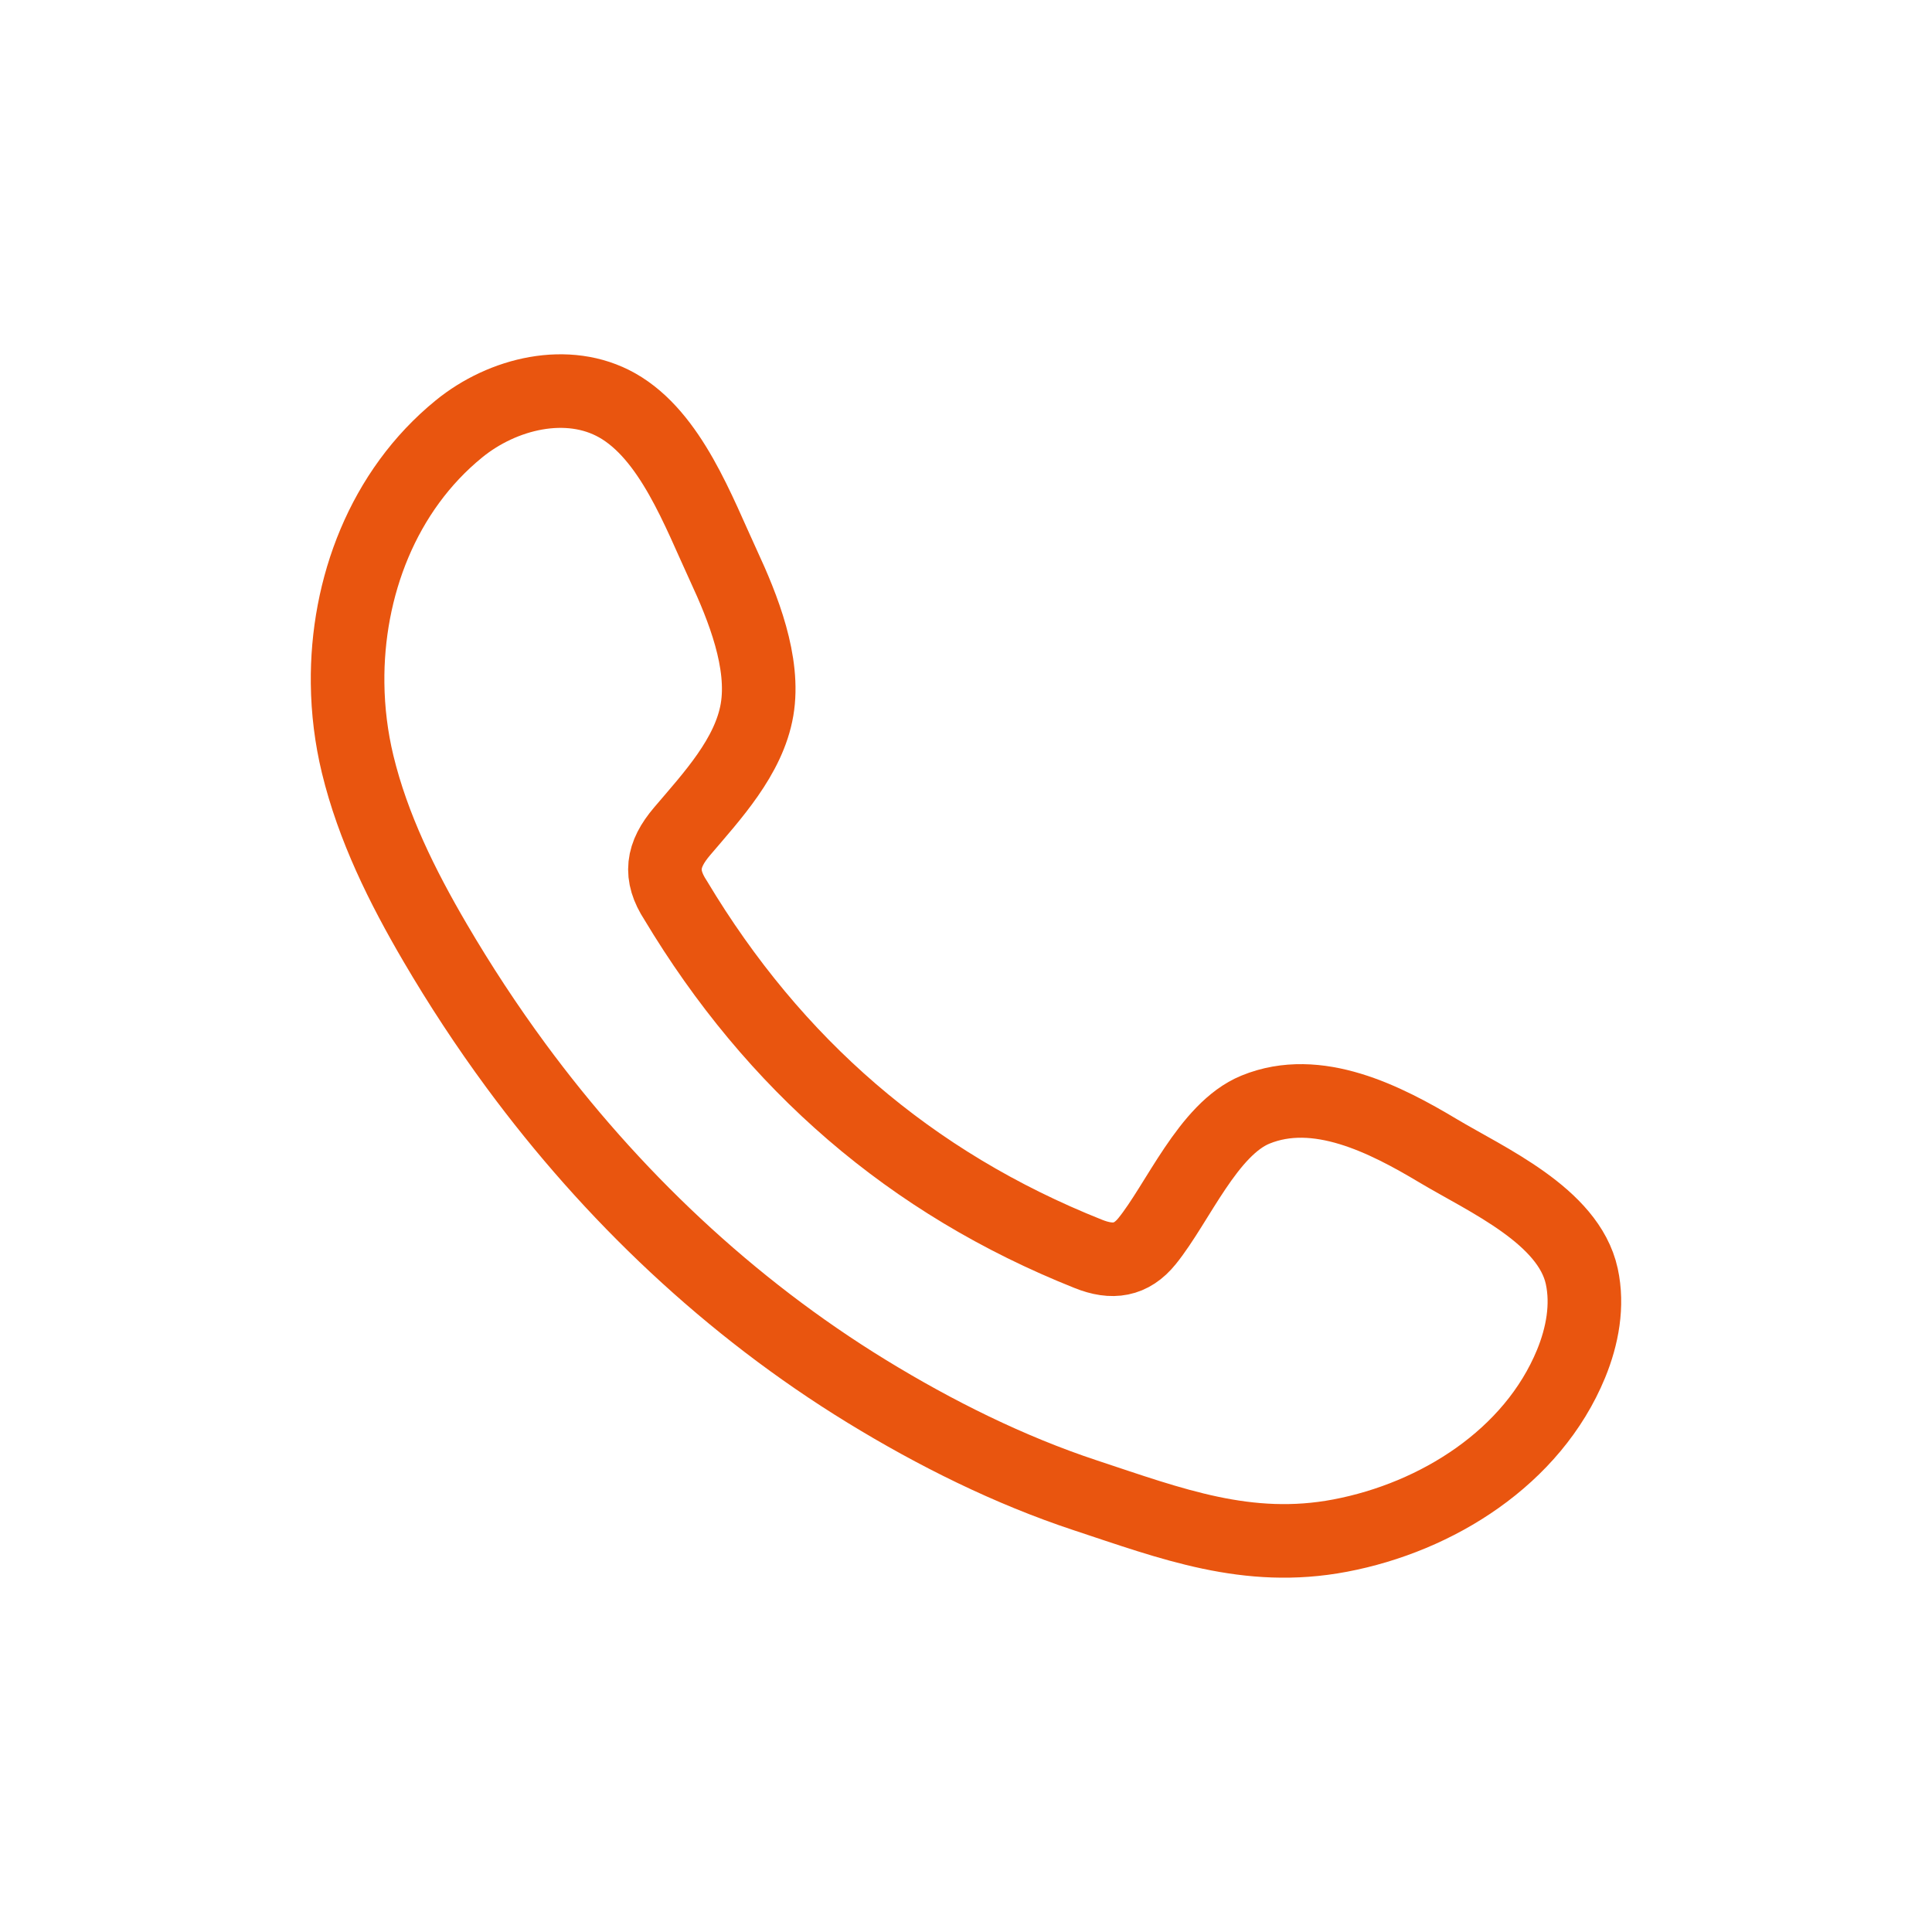 <?xml version="1.0" encoding="utf-8"?>
<!-- Generator: Adobe Illustrator 25.2.1, SVG Export Plug-In . SVG Version: 6.00 Build 0)  -->
<svg version="1.1" id="Capa_1" xmlns="http://www.w3.org/2000/svg" xmlns:xlink="http://www.w3.org/1999/xlink" x="0px" y="0px"
	 viewBox="0 0 1080 1080" style="enable-background:new 0 0 1080 1080;" xml:space="preserve">
<style type="text/css">
	.st0{fill-rule:evenodd;clip-rule:evenodd;fill:none;stroke:#E9550F;stroke-width:41.133;stroke-miterlimit:10;}
</style>
<path class="st0" d="M803.85,643.27c-29.33-17.54-67.49-37.13-102.03-22.99c-26.51,10.84-43.43,52.33-60.6,73.52
	c-8.81,10.88-19.33,12.57-32.87,7.12c-99.49-39.62-175.74-106.05-230.63-197.57c-9.3-14.23-7.63-25.43,3.57-38.62
	c16.59-19.52,37.41-41.7,41.9-68.02c4.48-26.31-7.86-57.08-18.74-80.51c-13.9-29.95-29.44-72.65-59.43-89.59
	c-27.59-15.58-63.9-6.86-88.46,13.15c-42.4,34.53-62.87,88.63-62.25,142.26c0.17,15.24,2.05,30.44,5.6,45.14
	c8.56,35.38,24.91,68.39,43.31,99.8c13.87,23.68,28.94,46.65,45.21,68.75C341.66,668,407.87,730.82,484.53,777.78
	c38.3,23.46,79.56,44.03,122.28,58.15c47.91,15.83,90.6,32.31,142.34,22.48c54.17-10.28,107.57-43.81,129.07-96.01
	c6.36-15.46,9.55-32.67,5.99-48.99C876.84,679.66,831.15,659.59,803.85,643.27z"/>
</svg>
